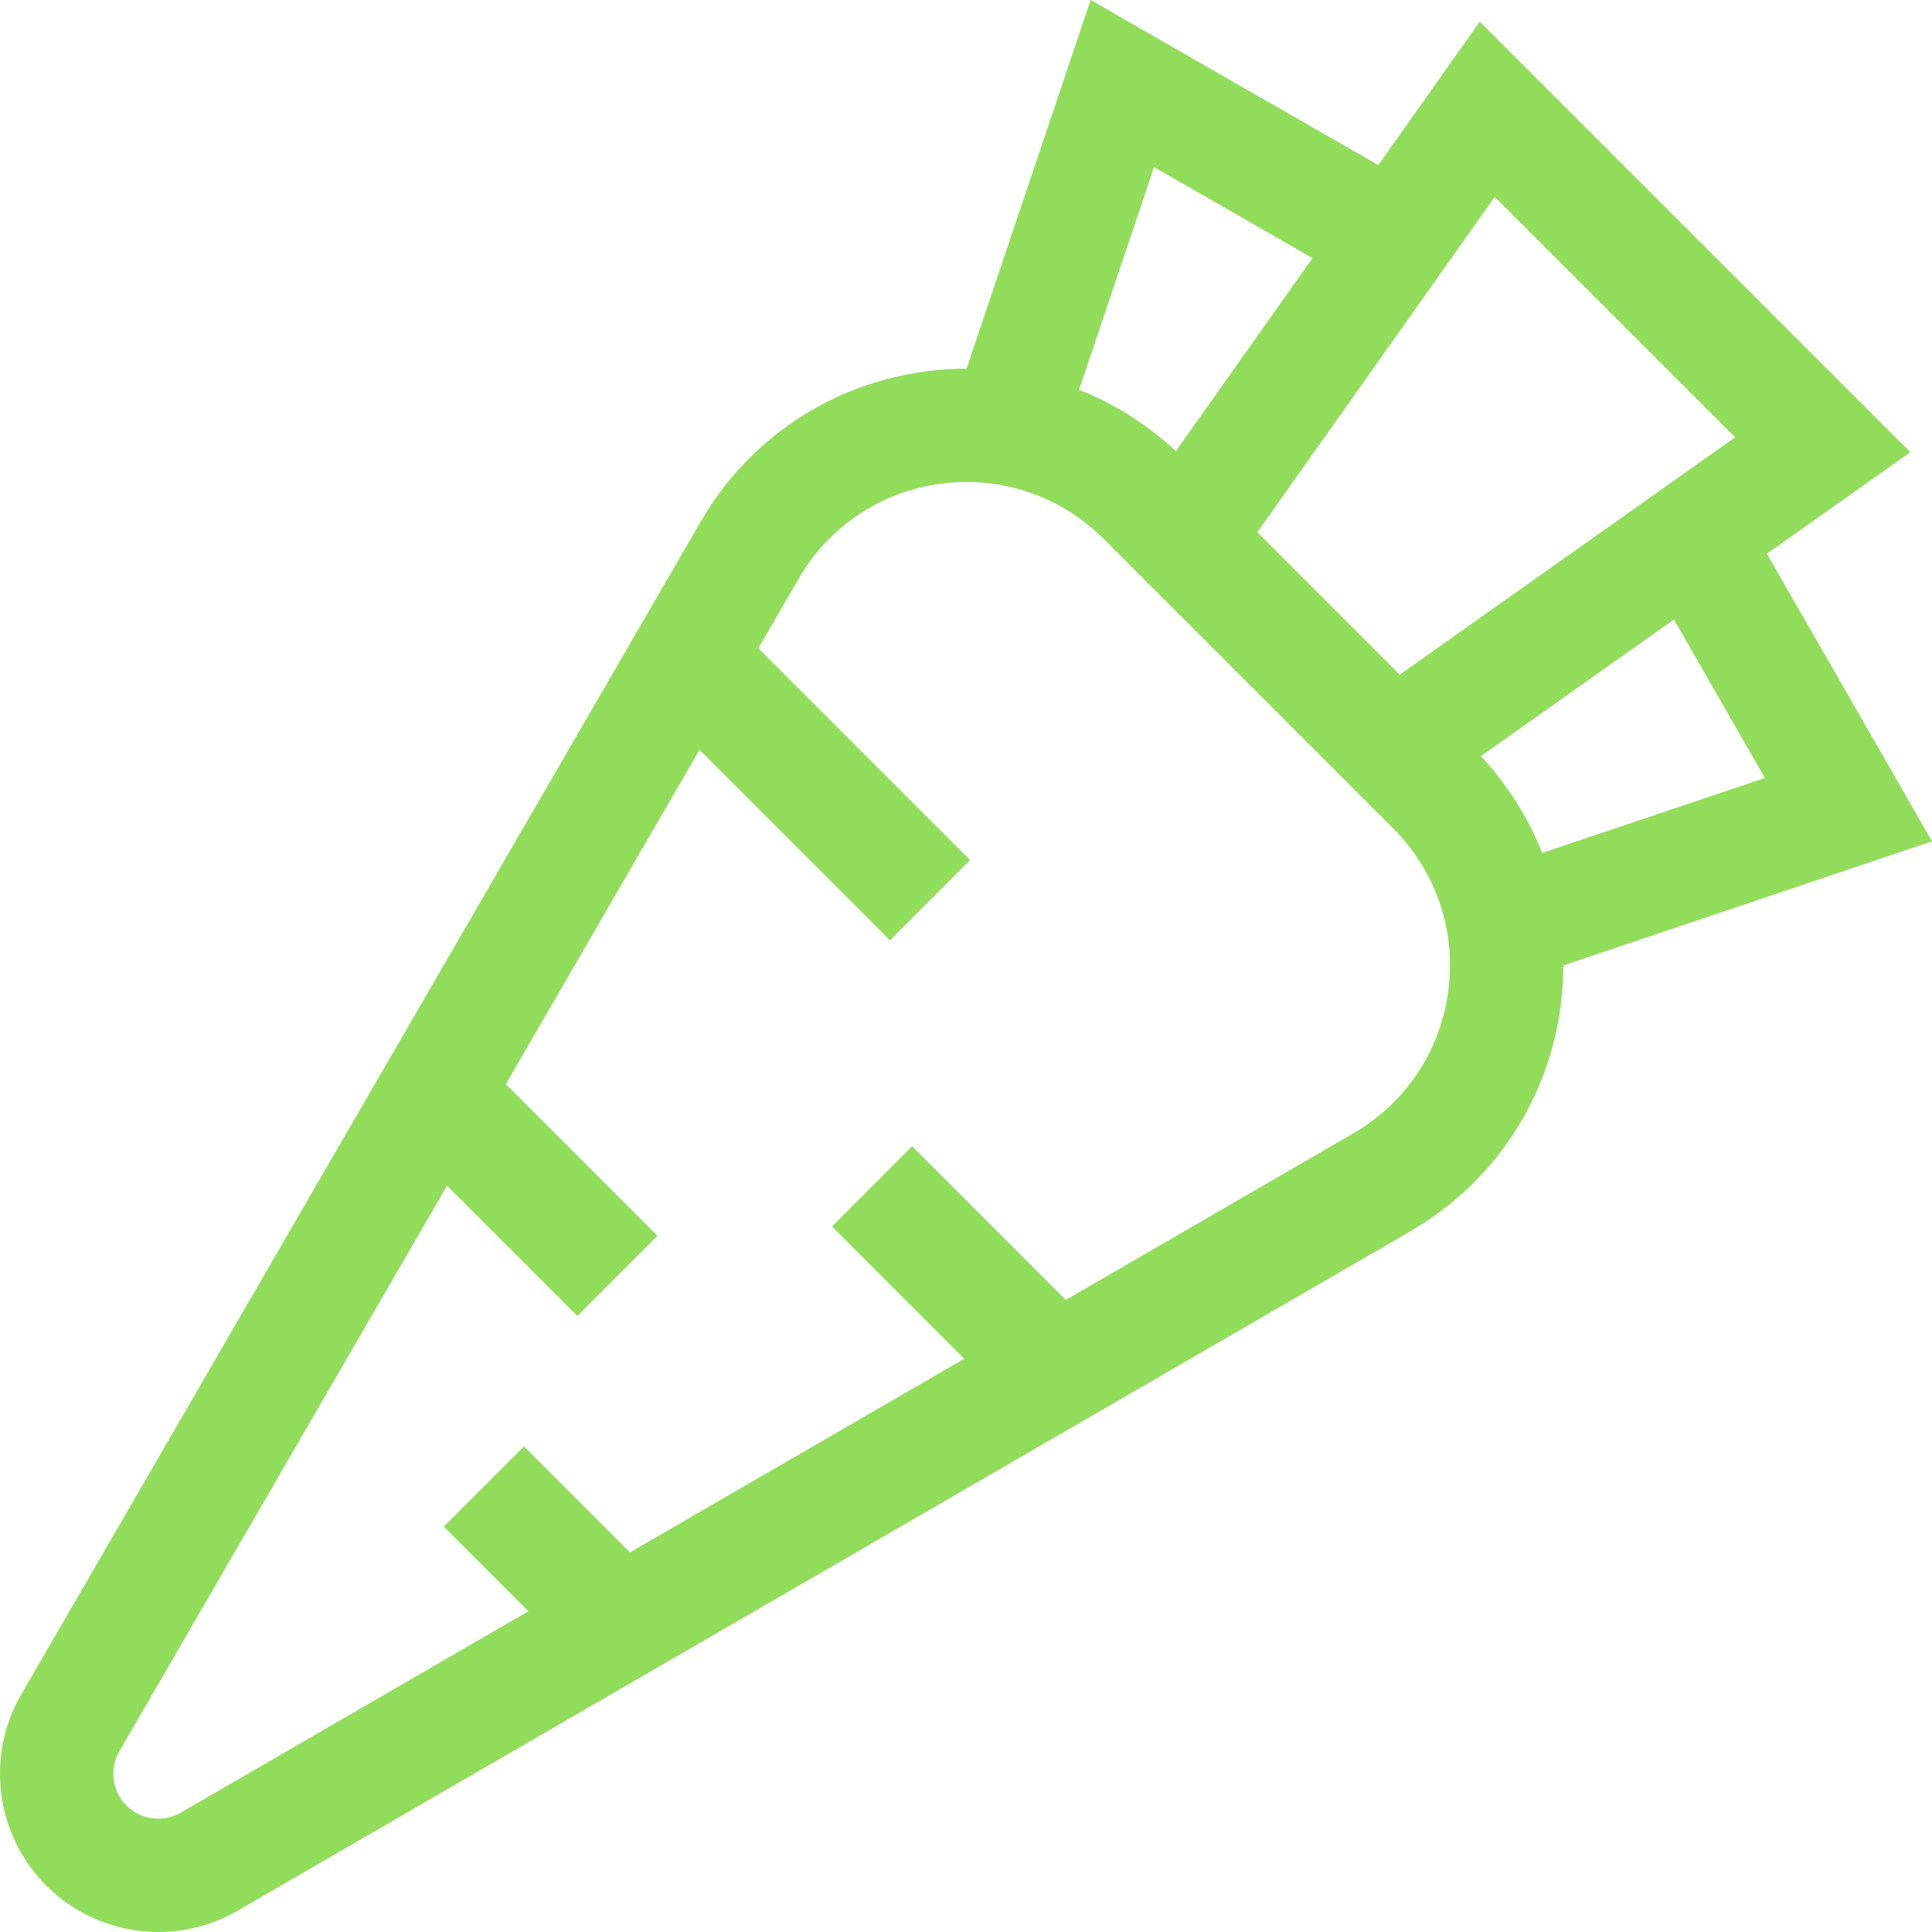 <?xml version="1.0" encoding="iso-8859-1"?>
<!-- Generator: Adobe Illustrator 19.0.0, SVG Export Plug-In . SVG Version: 6.00 Build 0)  -->
<svg xmlns="http://www.w3.org/2000/svg" xmlns:xlink="http://www.w3.org/1999/xlink" version="1.1" id="Capa_1" x="0px" y="0px" viewBox="0 0 512 512" style="enable-background:new 0 0 512 512;" xml:space="preserve" width="512px" height="512px">
<g>
	<g>
		<path d="M468.239,146.739l38.019-26.906L392.168,5.742l-26.906,38.019L289.037,0l-32.883,97.7    c-3.517,0.007-7.06,0.231-10.612,0.696c-25.283,3.31-47.115,17.862-59.897,39.926L5.64,449.036    c-9.515,16.424-6.785,37.269,6.635,50.689C20.346,507.797,31.101,512,41.964,512c7.202,0,14.453-1.847,21-5.64l310.714-180.004    c22.063-12.783,36.616-34.613,39.925-59.898c0.465-3.551,0.69-7.094,0.697-10.611l97.7-32.882L468.239,146.739z M305.826,44.275    l42.006,24.115l-36.213,51.171c-7.597-7.091-16.296-12.556-25.66-16.25L305.826,44.275z M383.821,262.56    c-2.089,15.958-11.274,29.737-25.2,37.805l-76.179,44.133l-40.701-40.701l-21.239,21.239l35.043,35.044l-88.609,51.333    l-28.072-28.072l-21.239,21.239l22.416,22.415l-92.134,53.375c-4.662,2.702-10.582,1.926-14.393-1.883    c-3.811-3.812-4.585-9.73-1.883-14.393l86.832-149.886l34.529,34.529l21.239-21.239l-40.187-40.187l51.333-88.609l50.47,50.471    l21.239-21.239l-56.128-56.128l10.675-18.427c8.068-13.926,21.847-23.111,37.805-25.201c2.277-0.297,4.548-0.445,6.802-0.445    c13.542,0,26.459,5.31,36.215,15.065l76.744,76.744C380.582,230.924,385.91,246.603,383.821,262.56z M370.937,178.802    l-37.738-37.739l62.913-88.898l63.724,63.724L370.937,178.802z M408.689,226.043c-3.694-9.365-9.158-18.064-16.249-25.661    l51.172-36.214l24.114,42.007L408.689,226.043z" fill="#91DC5A"/>
	</g>
</g>
<g>
</g>
<g>
</g>
<g>
</g>
<g>
</g>
<g>
</g>
<g>
</g>
<g>
</g>
<g>
</g>
<g>
</g>
<g>
</g>
<g>
</g>
<g>
</g>
<g>
</g>
<g>
</g>
<g>
</g>
</svg>
